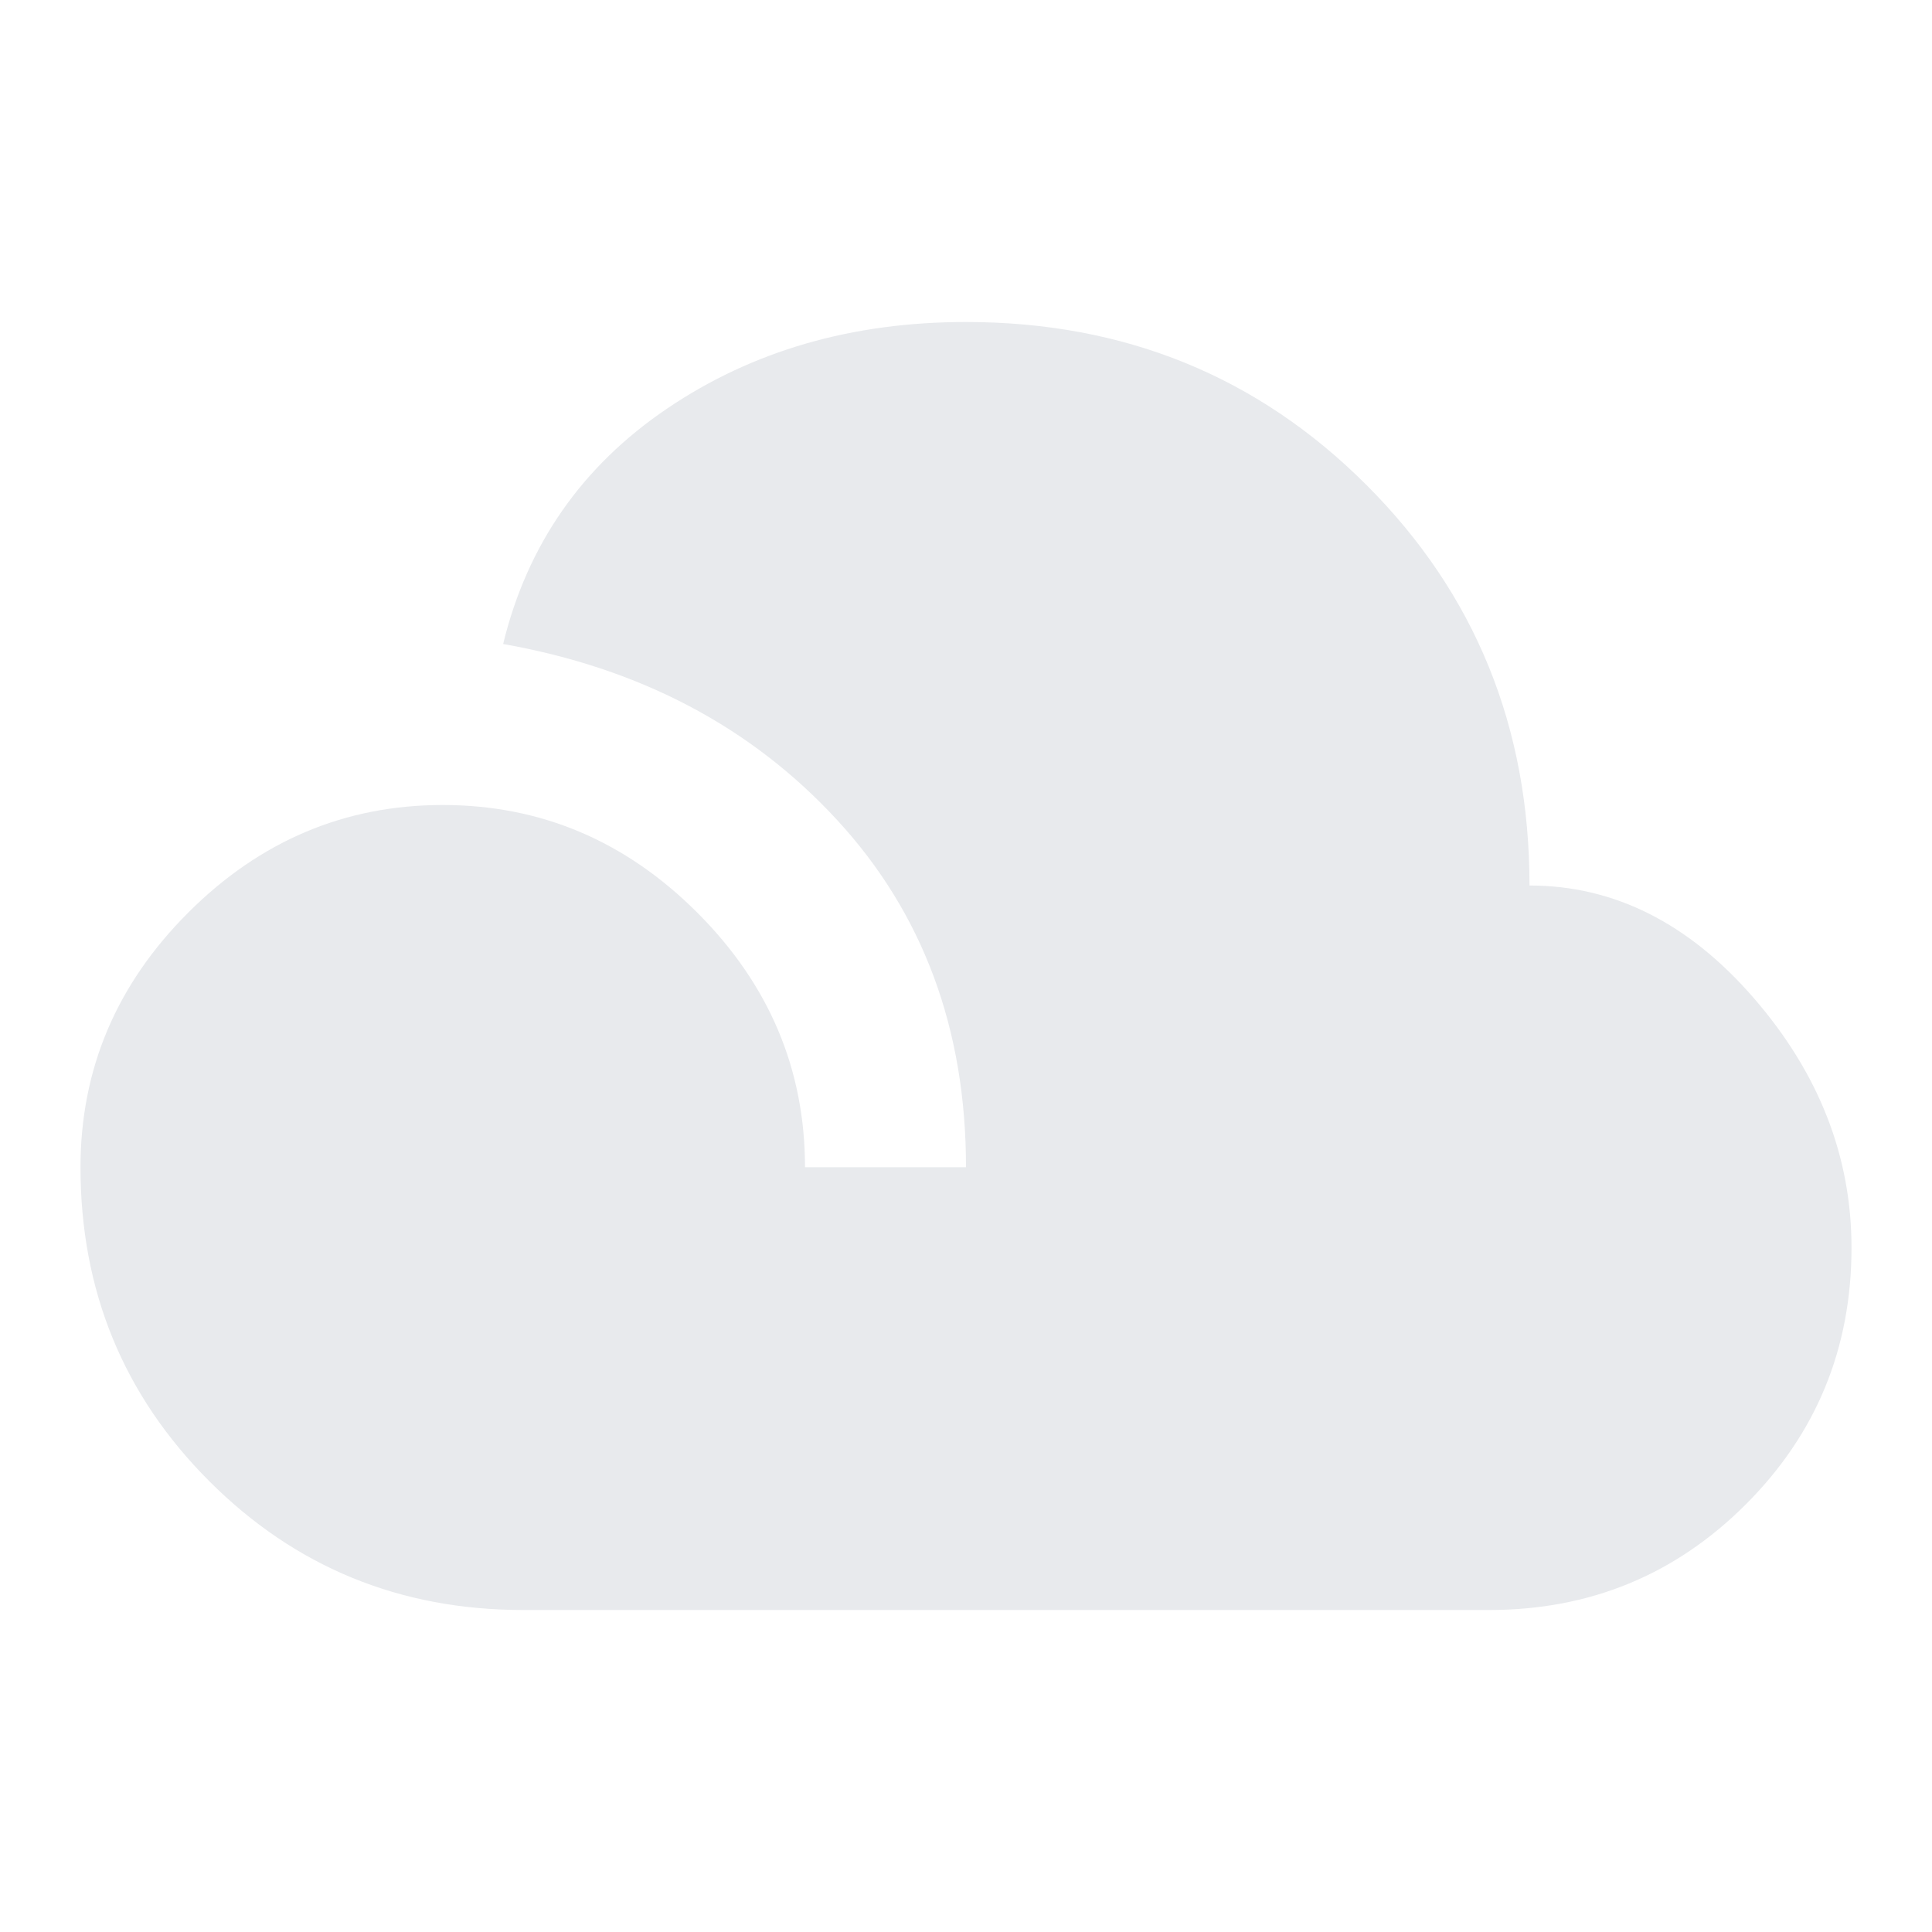 <svg xmlns="http://www.w3.org/2000/svg" height="24px" viewBox="0 -960 960 960" width="24px" fill="#e8eaed"><path d="M260-160q-92 0-156-64T40-380q0-73 53.5-126.5T220-560q73 0 126.5 53.5T400-380h80q0-103-64-172.5T250-640q18-74 81.5-117T480-800q118 0 199 81t81 199q63 0 111.5 56T920-340q0 75-52.5 127.5T740-160H260Z"/></svg>